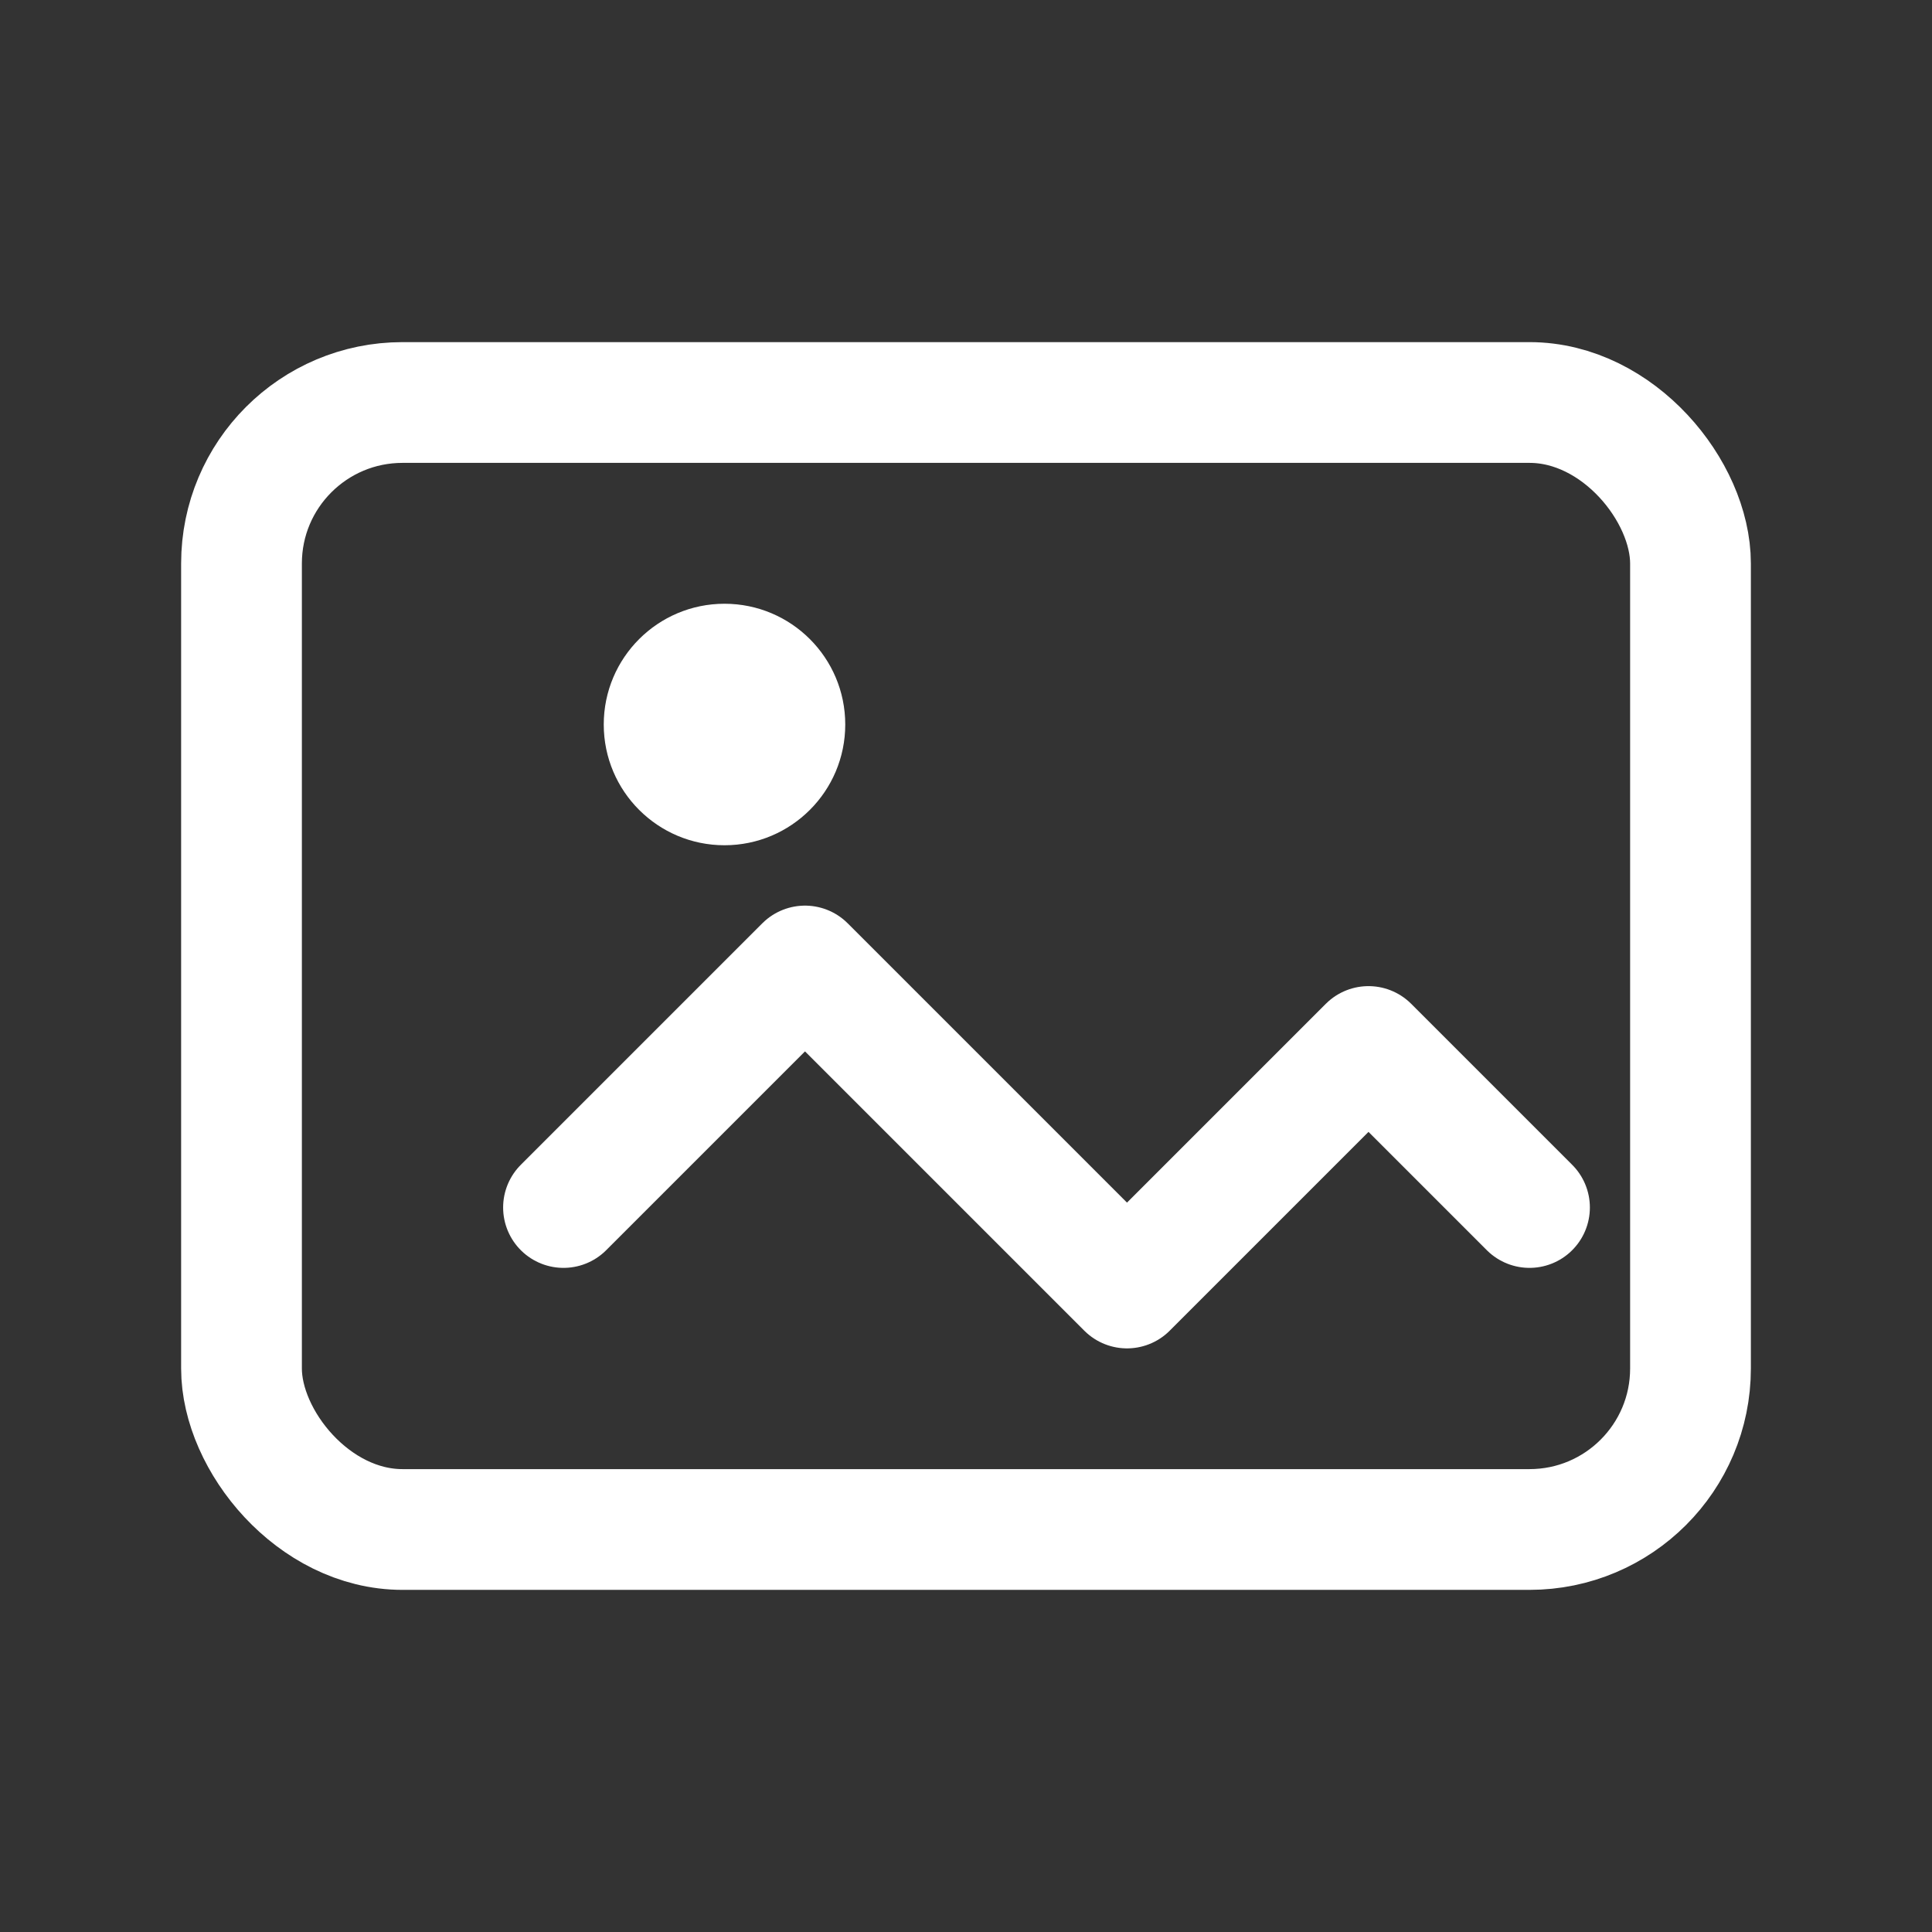 <svg width="18" height="18" viewBox="0 0 24 24" fill="none" xmlns="http://www.w3.org/2000/svg" aria-hidden="true">
  <rect x="0" y="0" width="24" height="24" fill="#333333" stroke="none"/>
  <rect x="3" y="5" width="18" height="14" rx="2" stroke="#FFFFFF" stroke-width="1.5"/>
  <path d="M7 15l3-3 4 4 3-3 2 2" stroke="#FFFFFF" stroke-width="1.5" stroke-linecap="round" stroke-linejoin="round"/>
  <circle cx="9" cy="9" r="1.5" fill="#FFFFFF"/>
</svg>
